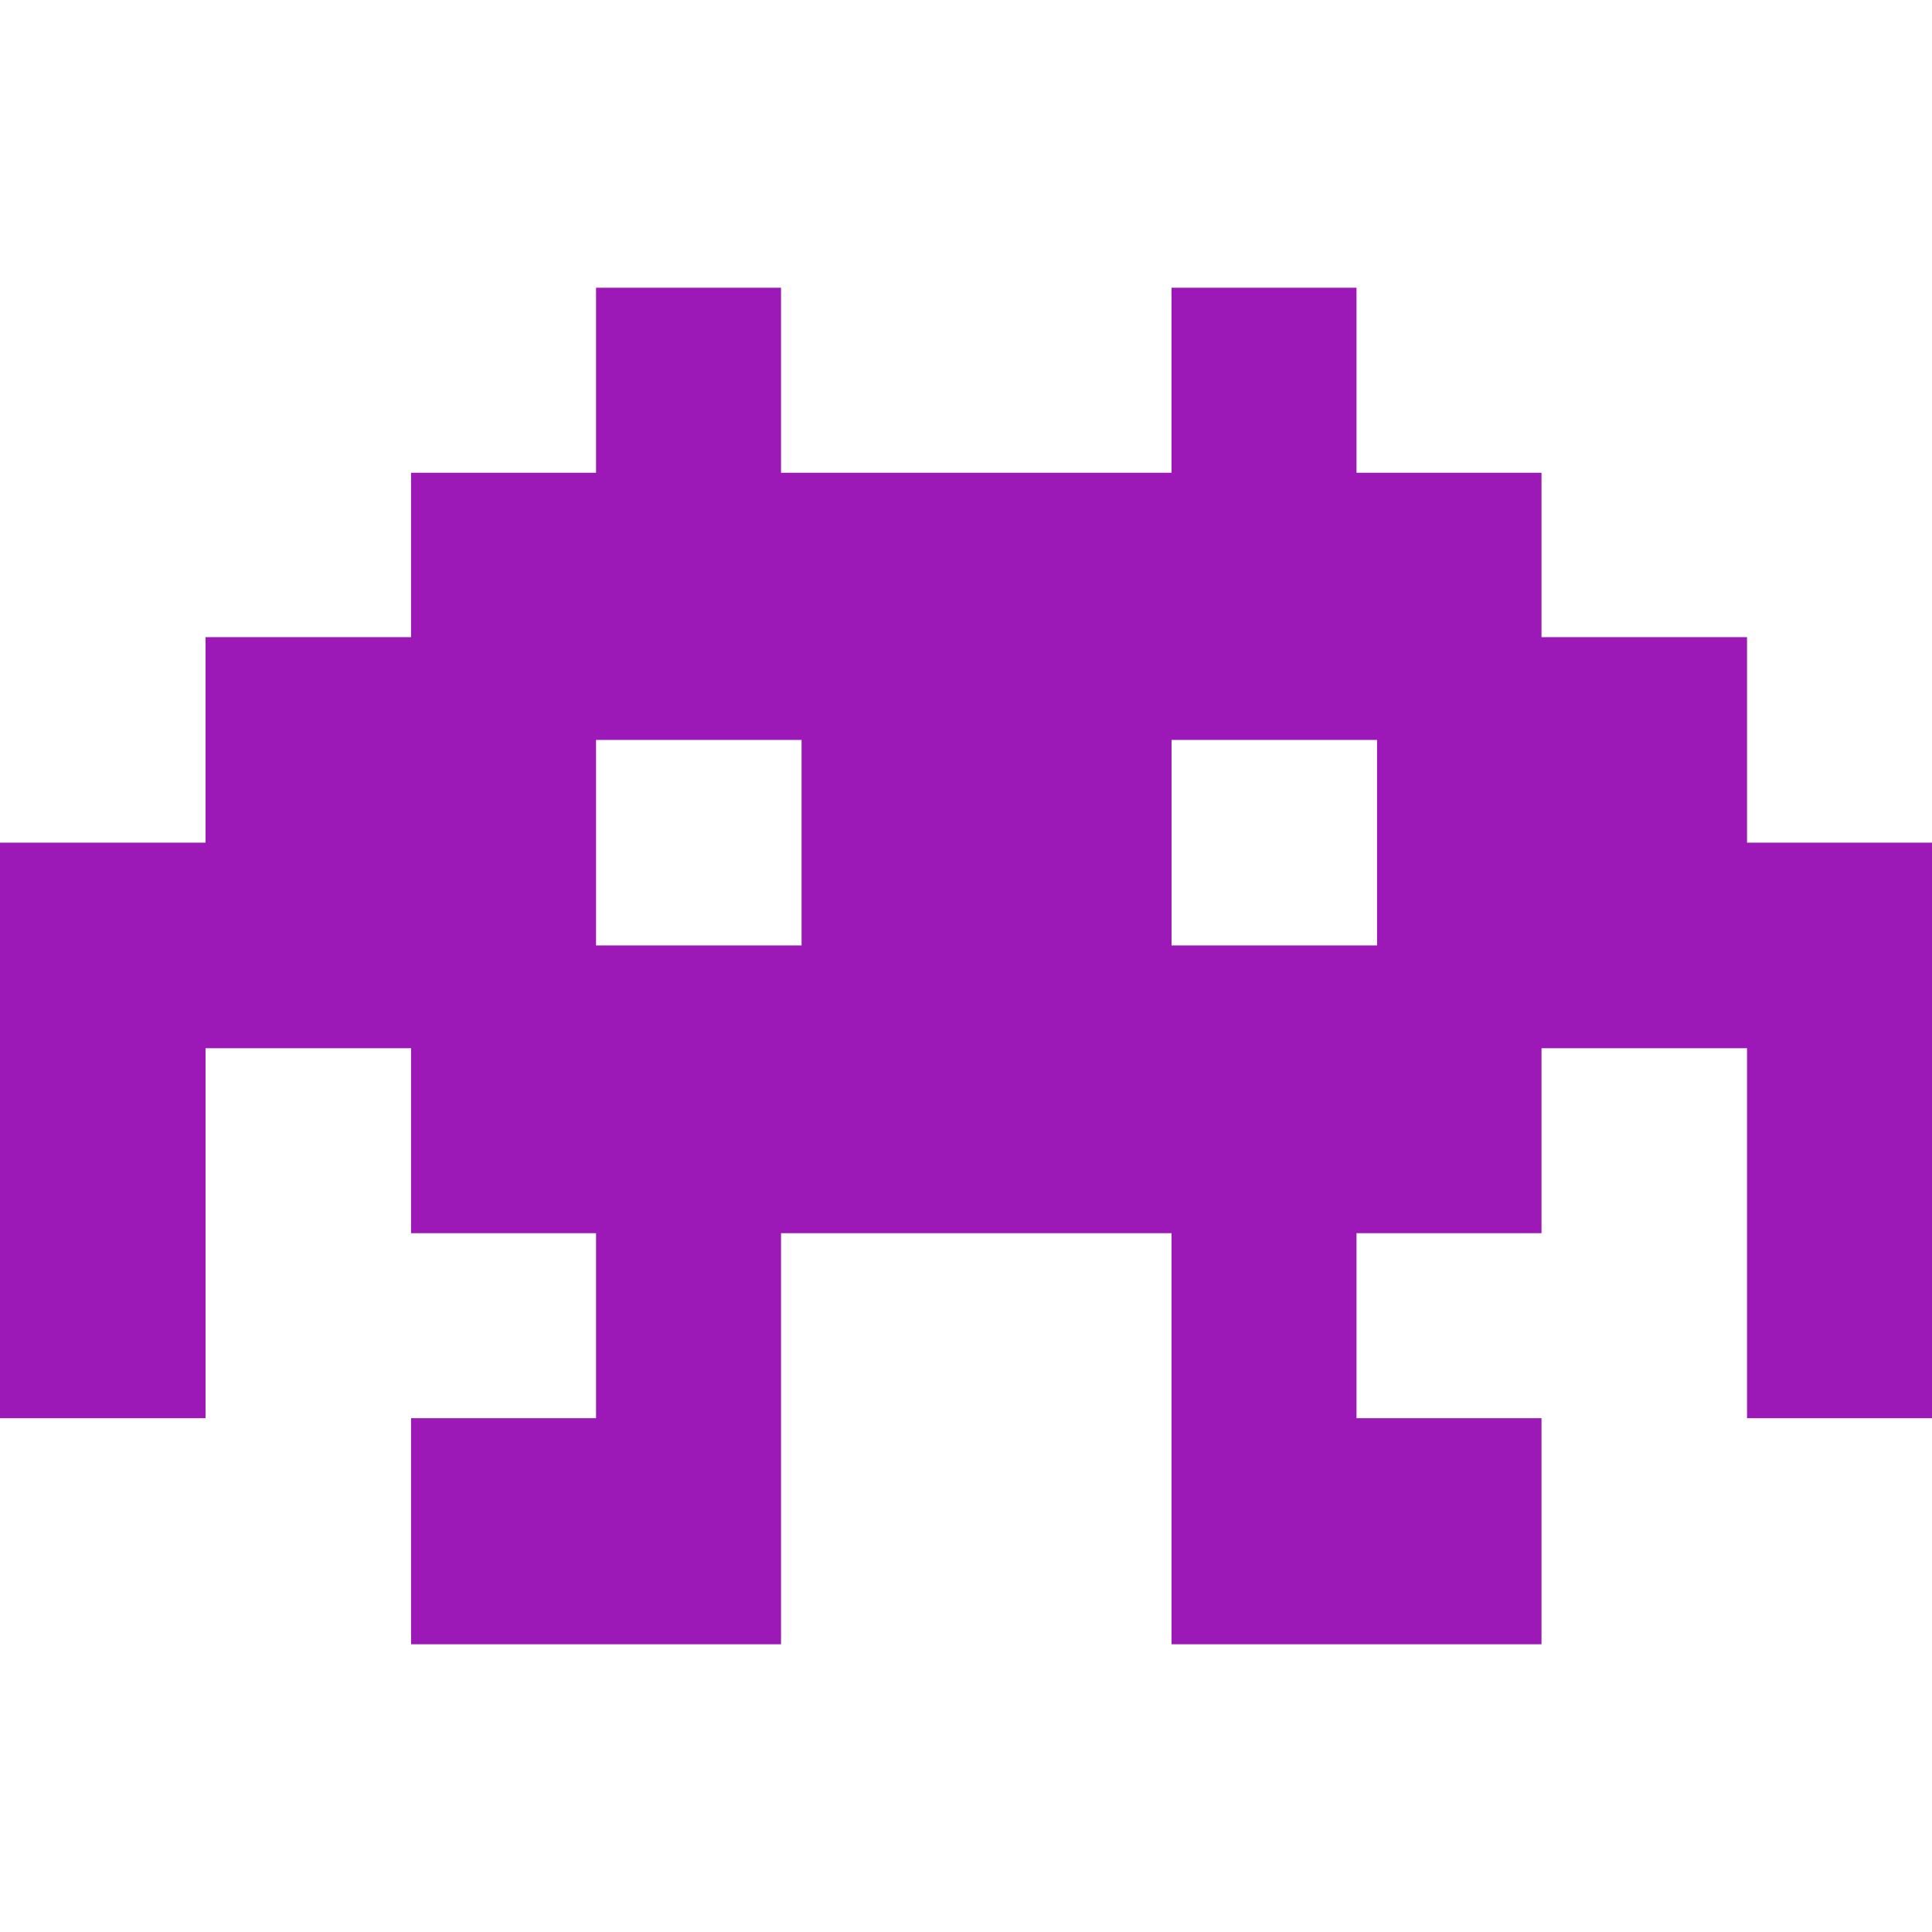 <?xml version="1.0"?>
<svg xmlns="http://www.w3.org/2000/svg" xmlns:xlink="http://www.w3.org/1999/xlink" xmlns:svgjs="http://svgjs.com/svgjs" version="1.1" width="512" height="512" x="0" y="0" viewBox="0 0 575.279 575.279" style="enable-background:new 0 0 512 512" xml:space="preserve" class=""><g>
<g xmlns="http://www.w3.org/2000/svg">
	<path d="M520.2,189.72H459v-48.96h-55.08V85.68h-55.08v55.08H232.56V85.68h-55.08v55.08H122.4v48.96H61.2v61.2H0v110.16v61.2h61.2   v-61.2v-48.96h61.2v55.08h55.08v55.08H122.4v67.32h52.65h57.509v-65.552v-56.849h116.28v56.849V489.6h57.51H459v-67.32h-55.08   v-55.08H459v-55.08h61.2v110.16h55.079v-171.36H520.2V189.72z M238.68,281.52h-61.2v-61.2h61.2V281.52z M410.04,281.52h-61.2v-61.2   h61.2V281.52z" fill="#9c18b7" data-original="#000000" style="" class=""/>
</g>
<g xmlns="http://www.w3.org/2000/svg">
</g>
<g xmlns="http://www.w3.org/2000/svg">
</g>
<g xmlns="http://www.w3.org/2000/svg">
</g>
<g xmlns="http://www.w3.org/2000/svg">
</g>
<g xmlns="http://www.w3.org/2000/svg">
</g>
<g xmlns="http://www.w3.org/2000/svg">
</g>
<g xmlns="http://www.w3.org/2000/svg">
</g>
<g xmlns="http://www.w3.org/2000/svg">
</g>
<g xmlns="http://www.w3.org/2000/svg">
</g>
<g xmlns="http://www.w3.org/2000/svg">
</g>
<g xmlns="http://www.w3.org/2000/svg">
</g>
<g xmlns="http://www.w3.org/2000/svg">
</g>
<g xmlns="http://www.w3.org/2000/svg">
</g>
<g xmlns="http://www.w3.org/2000/svg">
</g>
<g xmlns="http://www.w3.org/2000/svg">
</g>
</g></svg>
